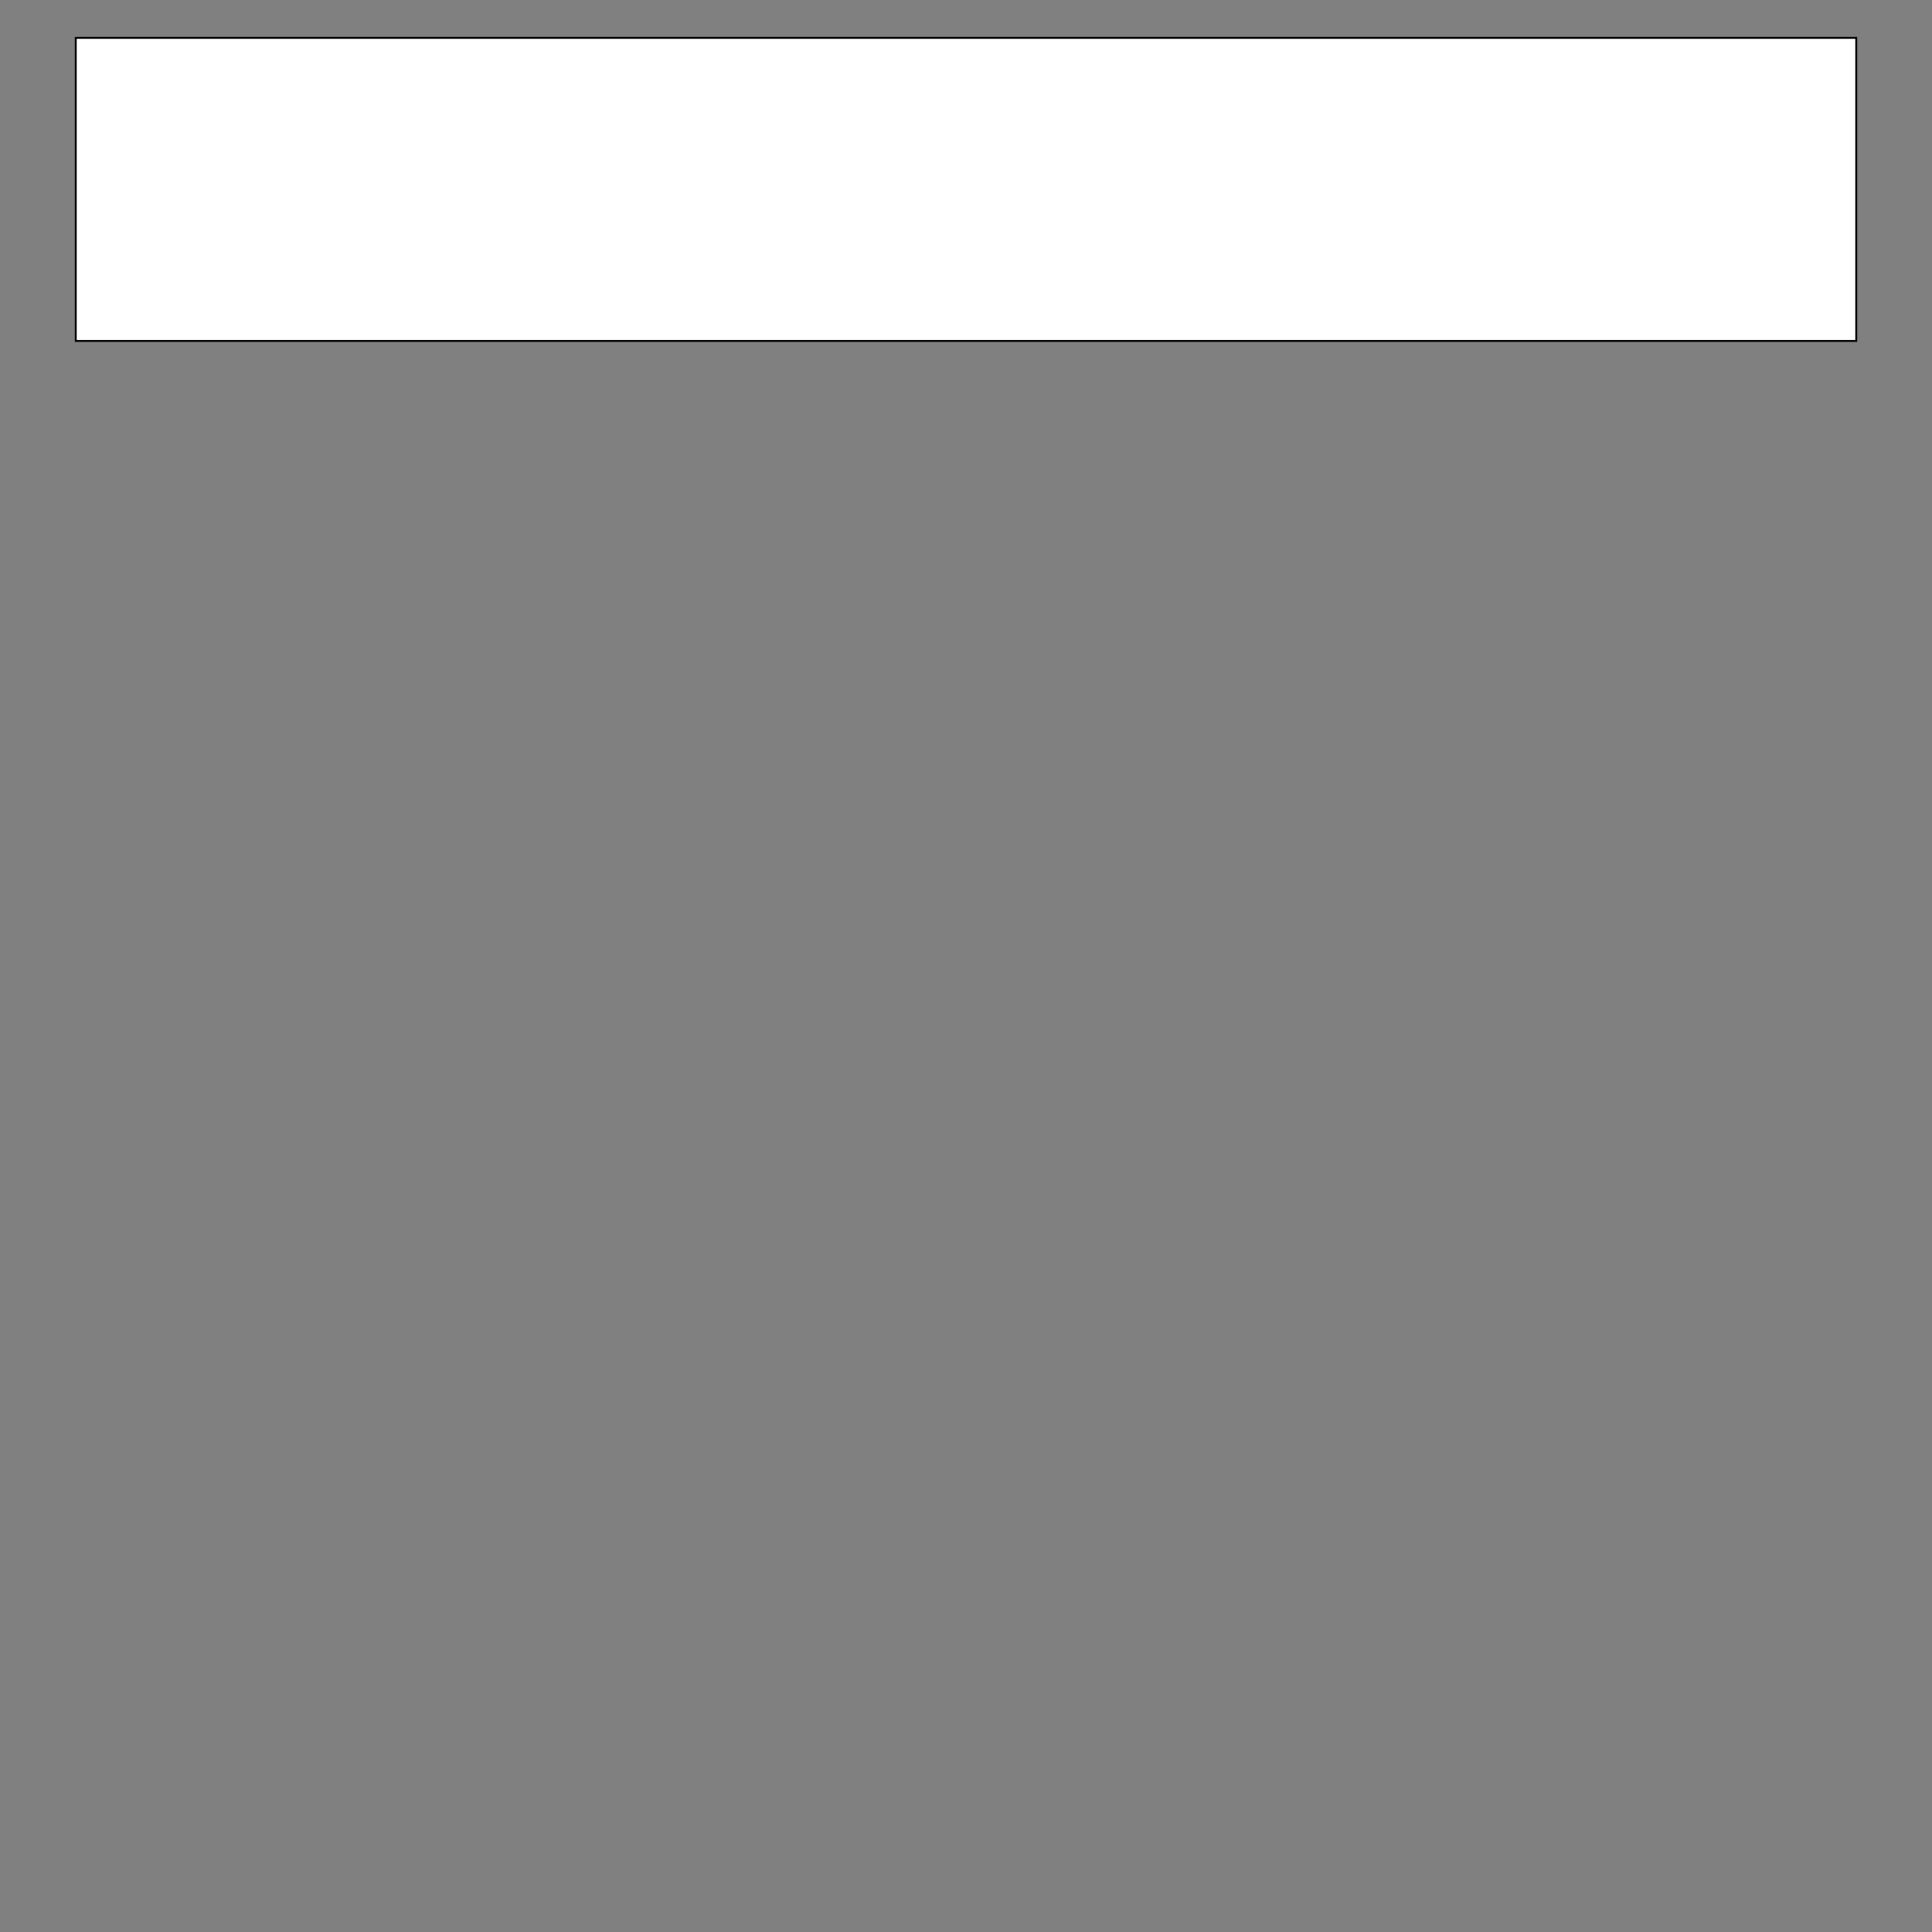 <?xml version="1.0" encoding="UTF-8" standalone="no"?>
<!-- Created with Inkscape (http://www.inkscape.org/) -->

<svg
   xmlns:dc="http://purl.org/dc/elements/1.1/"
   xmlns:cc="http://creativecommons.org/ns#"
   xmlns:rdf="http://www.w3.org/1999/02/22-rdf-syntax-ns#"
   xmlns:svg="http://www.w3.org/2000/svg"
   xmlns="http://www.w3.org/2000/svg"
   xmlns:sodipodi="http://sodipodi.sourceforge.net/DTD/sodipodi-0.dtd"
   xmlns:inkscape="http://www.inkscape.org/namespaces/inkscape"
   width="1020"
   height="1020"
   id="svg2"
   sodipodi:version="0.32"
   inkscape:version="0.48.4 r9939"
   version="1.0"
   sodipodi:docname="960_grid_16_col.svg"
   inkscape:output_extension="org.inkscape.output.svg.inkscape">
  <rect width="100%" height="100%" fill="#808080" stroke="none"/>
  <defs
     id="defs4" />
  <sodipodi:namedview
     id="base"
     pagecolor="#ffffff"
     bordercolor="#666666"
     borderopacity="1.0"
     gridtolerance="10000"
     guidetolerance="10"
     objecttolerance="10"
     inkscape:pageopacity="0.0"
     inkscape:pageshadow="2"
     inkscape:zoom="0.74176887"
     inkscape:cx="506.49685"
     inkscape:cy="624.00245"
     inkscape:document-units="px"
     inkscape:current-layer="layer1"
     showgrid="true"
     showguides="true"
     inkscape:guide-bbox="true"
     inkscape:window-width="1440"
     inkscape:window-height="838"
     inkscape:window-x="-8"
     inkscape:window-y="-8"
     inkscape:window-maximized="1">
    <sodipodi:guide
       position="30,0"
       orientation="1,0"
       id="guide-30" />
    <sodipodi:guide
       position="40,0"
       orientation="1,0"
       id="guide-40" />
    <sodipodi:guide
       position="80,0"
       orientation="1,0"
       id="guide-80" />
    <sodipodi:guide
       position="90,0"
       orientation="1,0"
       id="guide-90" />
    <sodipodi:guide
       position="100,0"
       orientation="1,0"
       id="guide-100" />
    <sodipodi:guide
       position="140,0"
       orientation="1,0"
       id="guide-140" />
    <sodipodi:guide
       position="150,0"
       orientation="1,0"
       id="guide-150" />
    <sodipodi:guide
       position="160,0"
       orientation="1,0"
       id="guide-160" />
    <sodipodi:guide
       position="200,0"
       orientation="1,0"
       id="guide-200" />
    <sodipodi:guide
       position="210,0"
       orientation="1,0"
       id="guide-210" />
    <sodipodi:guide
       position="220,0"
       orientation="1,0"
       id="guide-220" />
    <sodipodi:guide
       position="260,0"
       orientation="1,0"
       id="guide-260" />
    <sodipodi:guide
       position="270,0"
       orientation="1,0"
       id="guide-270" />
    <sodipodi:guide
       position="280,0"
       orientation="1,0"
       id="guide-280" />
    <sodipodi:guide
       position="320,0"
       orientation="1,0"
       id="guide-320" />
    <sodipodi:guide
       position="330,0"
       orientation="1,0"
       id="guide-330" />
    <sodipodi:guide
       position="340,0"
       orientation="1,0"
       id="guide-340" />
    <sodipodi:guide
       position="380,0"
       orientation="1,0"
       id="guide-380" />
    <sodipodi:guide
       position="390,0"
       orientation="1,0"
       id="guide-390" />
    <sodipodi:guide
       position="400,0"
       orientation="1,0"
       id="guide-400" />
    <sodipodi:guide
       position="440,0"
       orientation="1,0"
       id="guide-440" />
    <sodipodi:guide
       position="450,0"
       orientation="1,0"
       id="guide-450" />
    <sodipodi:guide
       position="460,0"
       orientation="1,0"
       id="guide-460" />
    <sodipodi:guide
       position="500,0"
       orientation="1,0"
       id="guide-500" />
    <sodipodi:guide
       position="510,0"
       orientation="1,0"
       id="guide-510" />
    <sodipodi:guide
       position="520,0"
       orientation="1,0"
       id="guide-520" />
    <sodipodi:guide
       position="560,0"
       orientation="1,0"
       id="guide-560" />
    <sodipodi:guide
       position="570,0"
       orientation="1,0"
       id="guide-570" />
    <sodipodi:guide
       position="580,0"
       orientation="1,0"
       id="guide-580" />
    <sodipodi:guide
       position="620,0"
       orientation="1,0"
       id="guide-620" />
    <sodipodi:guide
       position="630,0"
       orientation="1,0"
       id="guide-630" />
    <sodipodi:guide
       position="640,0"
       orientation="1,0"
       id="guide-640" />
    <sodipodi:guide
       position="680,0"
       orientation="1,0"
       id="guide-680" />
    <sodipodi:guide
       position="690,0"
       orientation="1,0"
       id="guide-690" />
    <sodipodi:guide
       position="700,0"
       orientation="1,0"
       id="guide-700" />
    <sodipodi:guide
       position="740,0"
       orientation="1,0"
       id="guide-740" />
    <sodipodi:guide
       position="750,0"
       orientation="1,0"
       id="guide-750" />
    <sodipodi:guide
       position="760,0"
       orientation="1,0"
       id="guide-760" />
    <sodipodi:guide
       position="800,0"
       orientation="1,0"
       id="guide-800" />
    <sodipodi:guide
       position="810,0"
       orientation="1,0"
       id="guide-810" />
    <sodipodi:guide
       position="820,0"
       orientation="1,0"
       id="guide-820" />
    <sodipodi:guide
       position="860,0"
       orientation="1,0"
       id="guide-860" />
    <sodipodi:guide
       position="870,0"
       orientation="1,0"
       id="guide-870" />
    <sodipodi:guide
       position="880,0"
       orientation="1,0"
       id="guide-880" />
    <sodipodi:guide
       position="920,0"
       orientation="1,0"
       id="guide-920" />
    <sodipodi:guide
       position="930,0"
       orientation="1,0"
       id="guide-930" />
    <sodipodi:guide
       position="940,0"
       orientation="1,0"
       id="guide-940" />
    <sodipodi:guide
       position="980,0"
       orientation="1,0"
       id="guide-980" />
    <sodipodi:guide
       position="990,0"
       orientation="1,0"
       id="guide-990" />
    <inkscape:grid
       type="xygrid"
       id="grid2390"
       visible="true"
       enabled="true"
       color="#0000ff"
       opacity="0.063"
       empcolor="#0000ff"
       empopacity="0.125"
       dotted="false"
       spacingx="1px"
       spacingy="1px"
       originx="2.7755576e-17px"
       originy="0px" />
  </sodipodi:namedview>
  <g
     inkscape:groupmode="layer"
     id="layer1"
     inkscape:label="Header"
     sodipodi:insensitive="true">
    <rect
       style="fill:#ffffff;fill-rule:evenodd;stroke:#000000;stroke-width:1px;stroke-linecap:butt;stroke-linejoin:miter;stroke-opacity:1"
       id="rect3033"
       width="940"
       height="160"
       x="40"
       y="20" />
  </g>
  <g
     inkscape:groupmode="layer"
     id="layer2"
     inkscape:label="Background" />
</svg>
